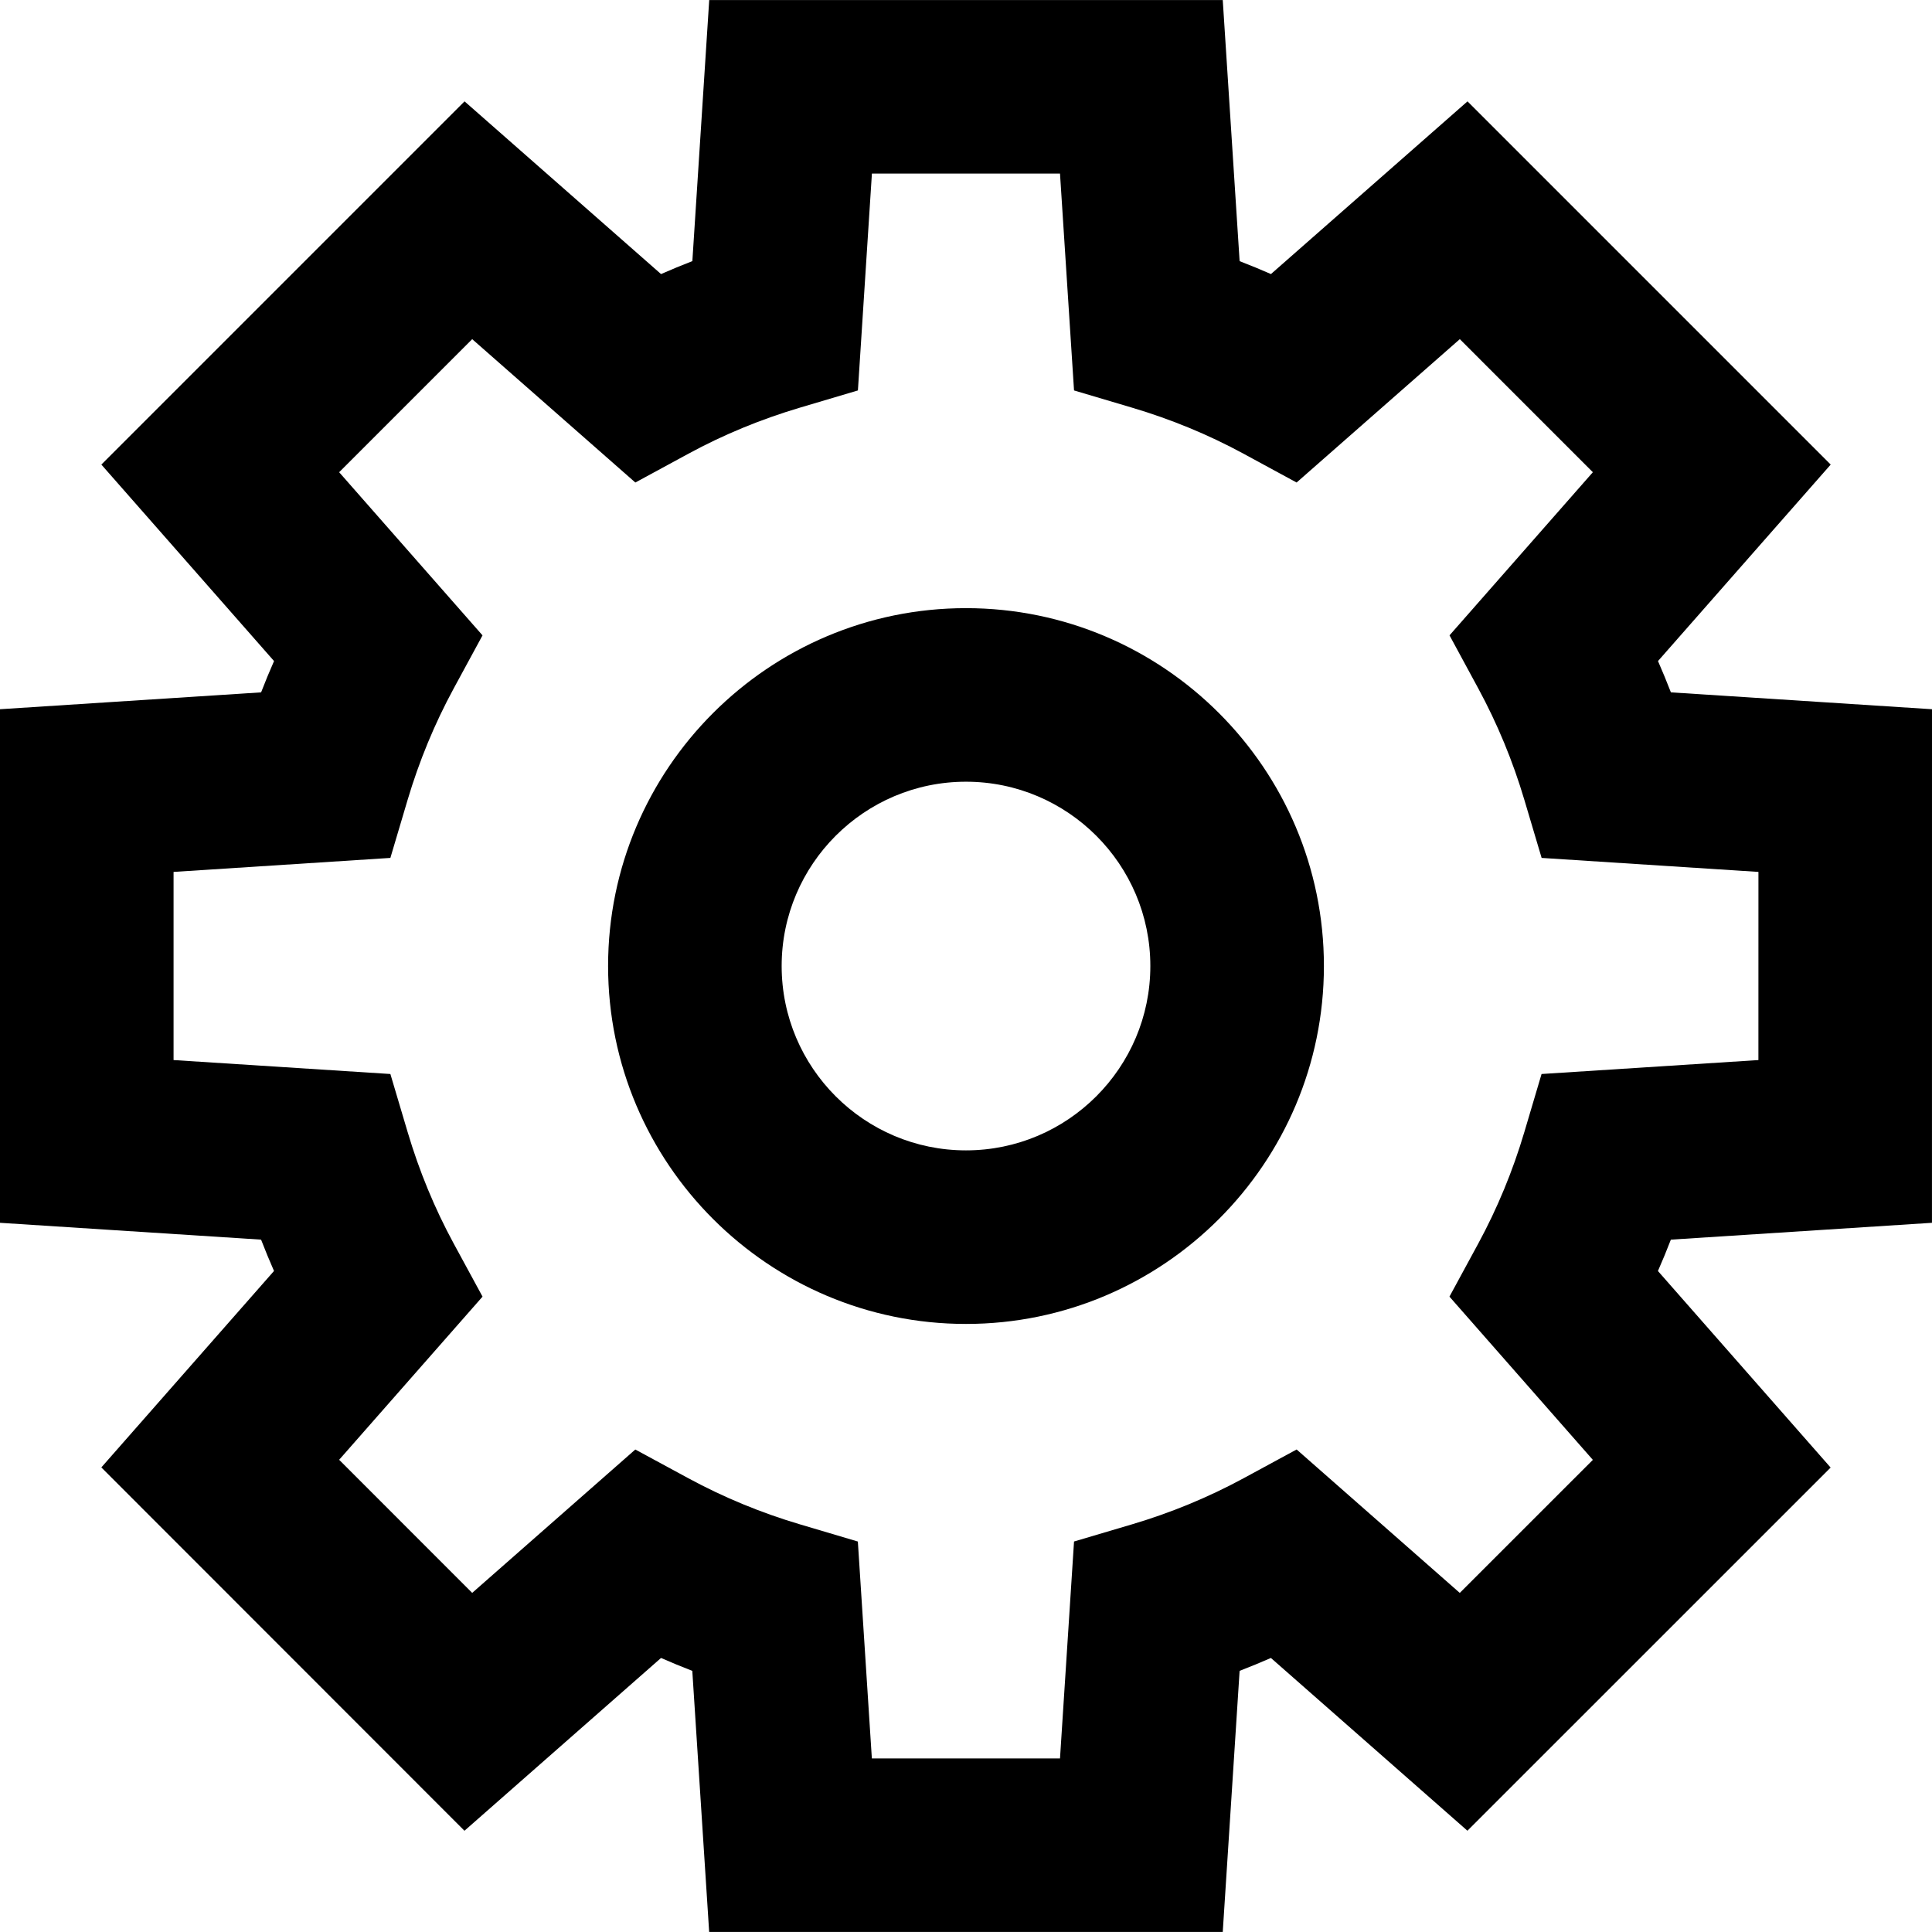 <?xml version="1.0" encoding="iso-8859-1"?>
<!-- Generator: Adobe Illustrator 19.0.0, SVG Export Plug-In . SVG Version: 6.00 Build 0)  -->
<svg version="1.1" id="Capa_1" xmlns="http://www.w3.org/2000/svg" xmlns:xlink="http://www.w3.org/1999/xlink" x="0px" y="0px"
	 viewBox="0 0 66.787 66.787" style="enable-background:new 0 0 66.787 66.787;" xml:space="preserve">
<g>
	<path d="M66.786,42.271l0.001-17.754l-9.026-0.583c-0.141-0.364-0.29-0.725-0.446-1.082l5.97-6.792L50.73,3.504l-6.795,5.97
		c-0.356-0.157-0.718-0.306-1.083-0.447l-0.583-9.026H24.517l-0.583,9.026c-0.365,0.141-0.727,0.29-1.083,0.447l-6.792-5.97
		L3.504,16.06l5.969,6.792c-0.157,0.356-0.306,0.717-0.447,1.082L0,24.517v17.754l9.025,0.582c0.141,0.365,0.29,0.726,0.447,1.083
		l-5.969,6.791l12.553,12.56l6.795-5.973c0.356,0.156,0.716,0.305,1.081,0.446l0.583,9.026h17.754l0.583-9.026
		c0.364-0.141,0.726-0.29,1.082-0.446l6.793,5.972l12.556-12.554l-5.97-6.795c0.157-0.357,0.307-0.719,0.447-1.084L66.786,42.271z
		 M55.063,50.466l-4.6,4.599l-5.64-4.958l-1.839,0.997c-1.211,0.656-2.506,1.191-3.85,1.59l-2.006,0.594l-0.485,7.499h-6.504
		l-0.484-7.498l-2.005-0.595c-1.343-0.398-2.638-0.934-3.849-1.59l-1.839-0.996l-5.639,4.956l-4.599-4.601l4.957-5.64l-0.999-1.839
		c-0.656-1.208-1.191-2.504-1.591-3.852l-0.596-2.005L6,36.645v-6.504l7.495-0.484l0.595-2.004c0.4-1.344,0.935-2.64,1.592-3.85
		l0.998-1.839l-4.956-5.64l4.599-4.6l5.64,4.956l1.839-0.998c1.206-0.655,2.501-1.189,3.85-1.59l2.005-0.595L30.141,6h6.502
		l0.485,7.497l2.004,0.595c1.349,0.4,2.645,0.935,3.851,1.59l1.839,0.998l5.642-4.956l4.599,4.6l-4.955,5.639l0.996,1.839
		c0.657,1.213,1.193,2.508,1.592,3.851l0.596,2.004l7.495,0.484l-0.001,6.504l-7.496,0.482l-0.595,2.006
		c-0.399,1.345-0.935,2.641-1.591,3.851l-0.998,1.839L55.063,50.466z"/>
	<path d="M33.393,21.023c-6.822,0-12.372,5.55-12.372,12.371c0,6.822,5.55,12.373,12.372,12.373s12.373-5.551,12.373-12.373
		C45.766,26.573,40.215,21.023,33.393,21.023z M33.393,39.767c-3.514,0-6.372-2.858-6.372-6.373c0-3.513,2.858-6.371,6.372-6.371
		s6.373,2.858,6.373,6.371C39.766,36.909,36.907,39.767,33.393,39.767z"/>
</g>
<g>
</g>
<g>
</g>
<g>
</g>
<g>
</g>
<g>
</g>
<g>
</g>
<g>
</g>
<g>
</g>
<g>
</g>
<g>
</g>
<g>
</g>
<g>
</g>
<g>
</g>
<g>
</g>
<g>
</g>
</svg>

